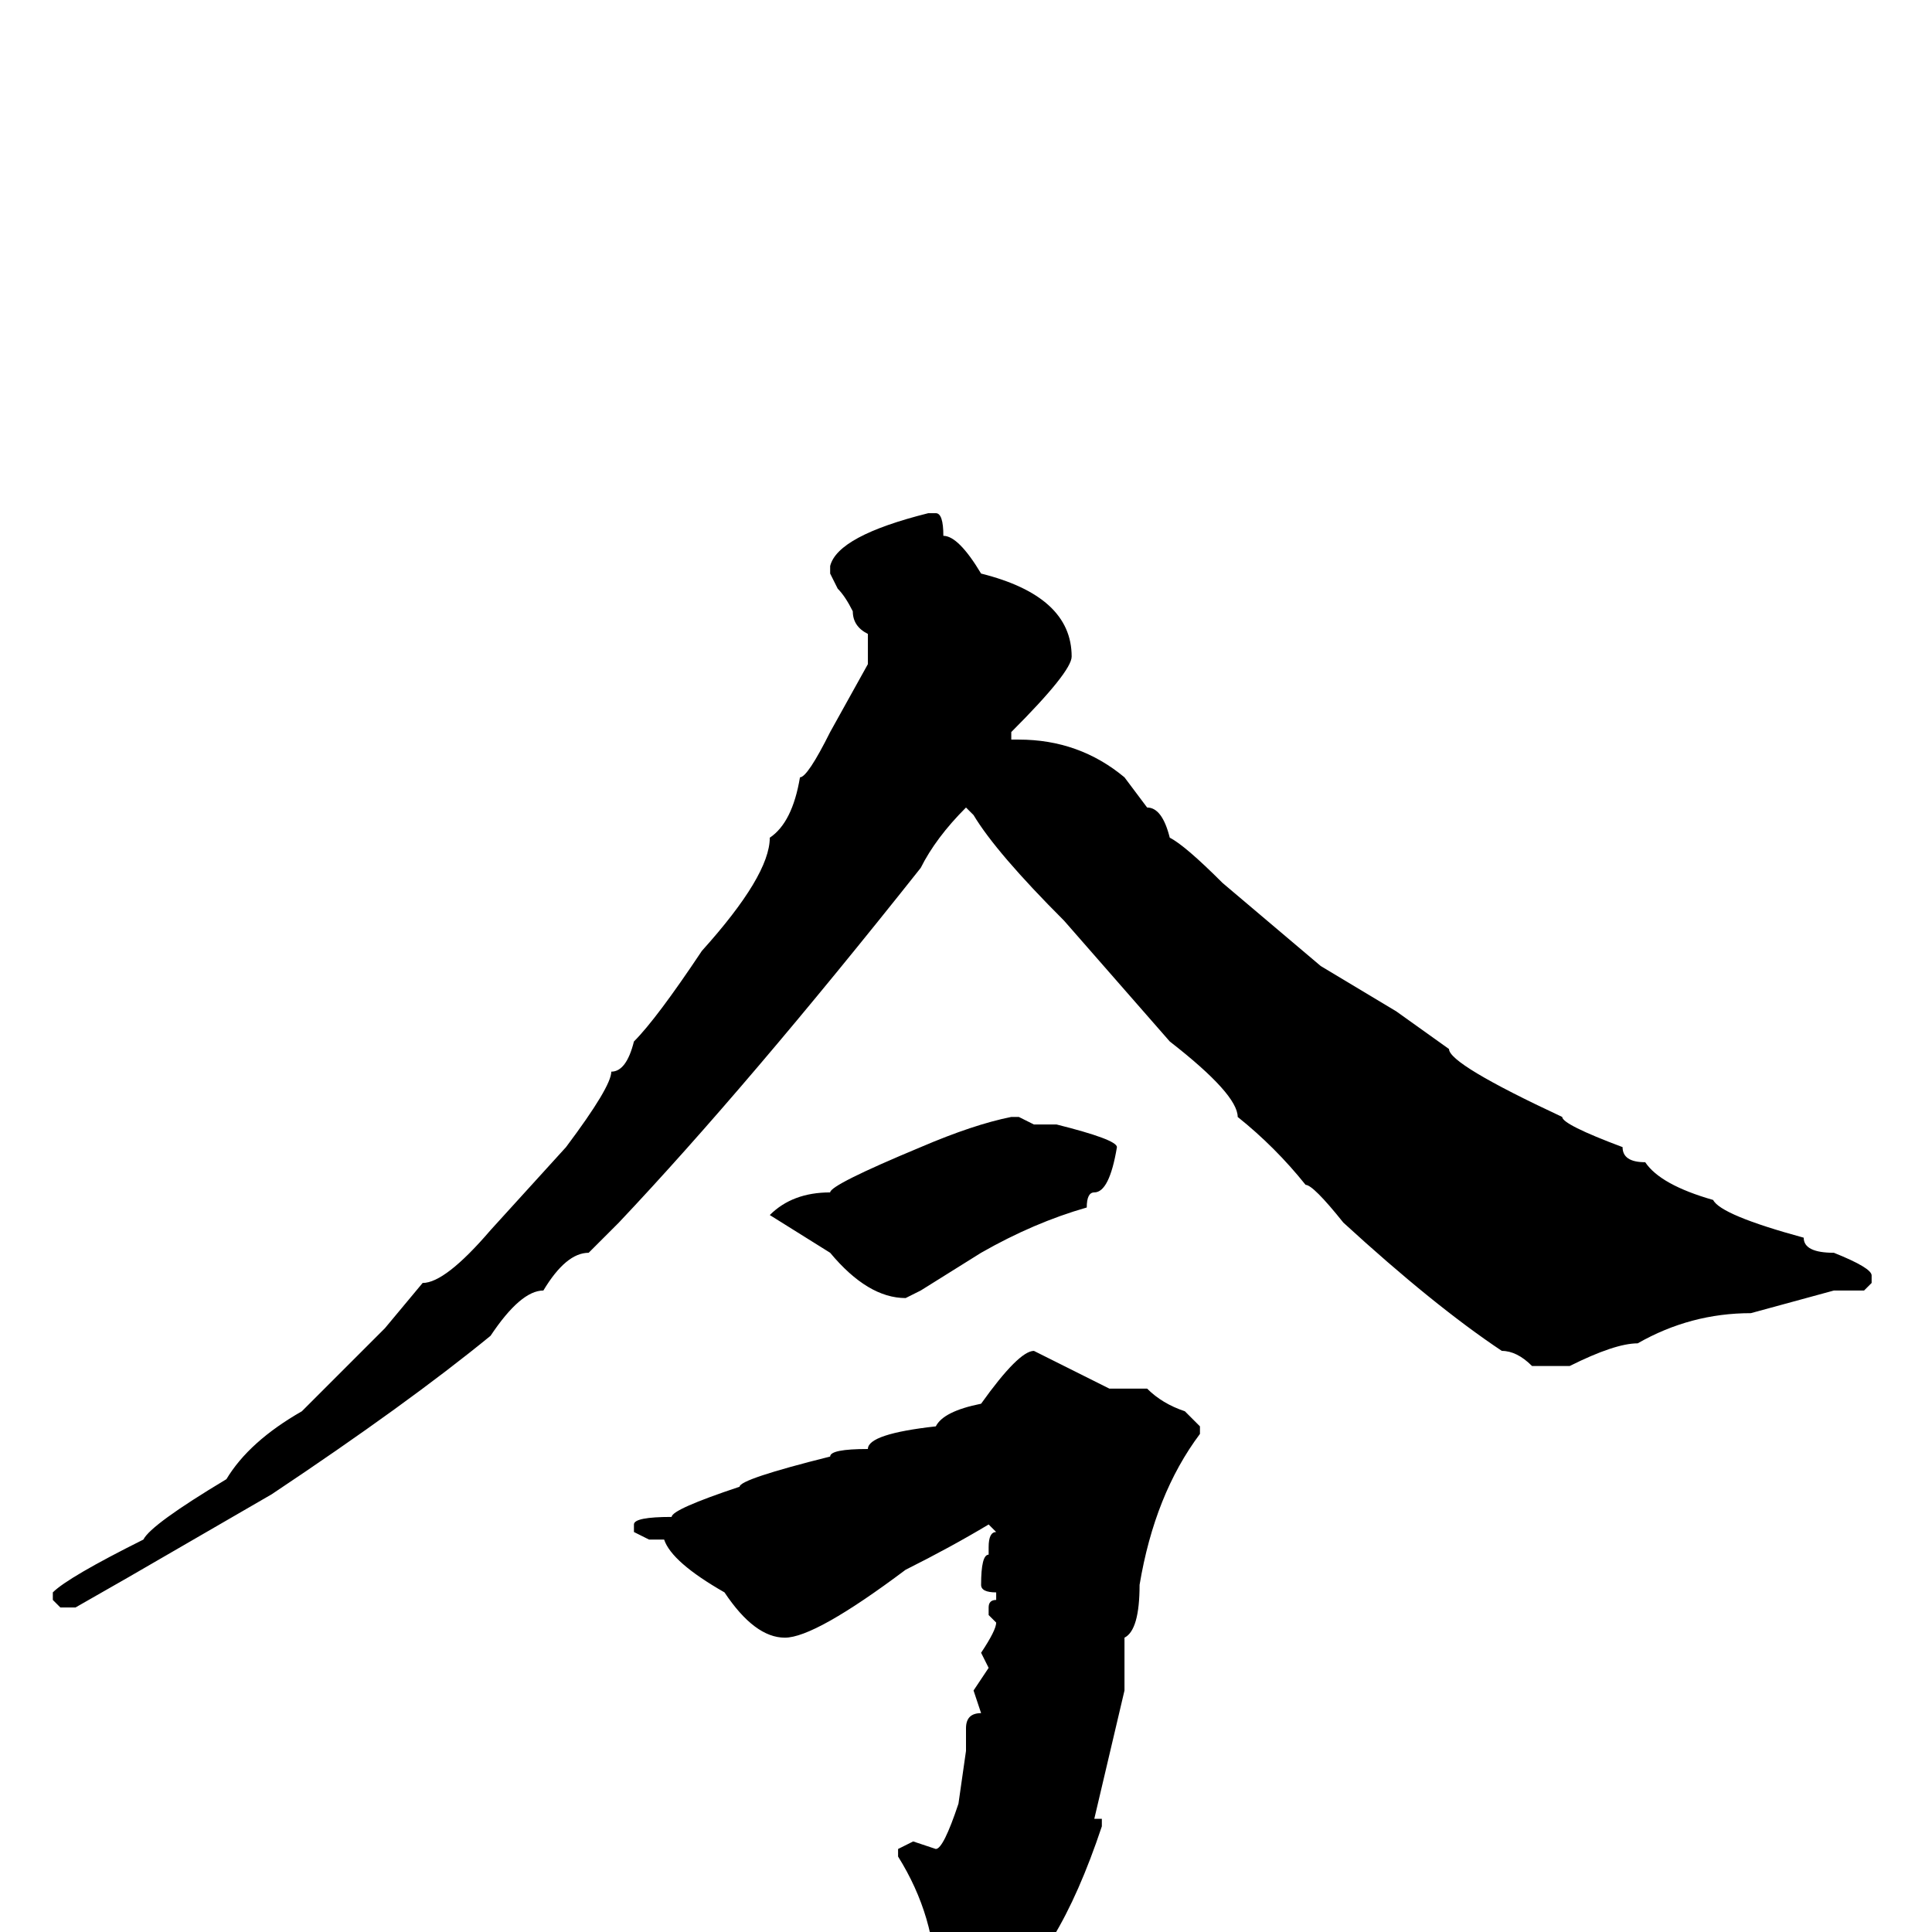 <svg xmlns="http://www.w3.org/2000/svg" viewBox="0 -256 256 256">
	<path fill="#000000" d="M123 -188H124Q125 -188 125 -185Q127 -185 130 -180Q142 -177 142 -169Q142 -167 134 -159V-158H135Q143 -158 149 -153L152 -149Q154 -149 155 -145Q157 -144 162 -139L175 -128L185 -122L192 -117Q192 -115 207 -108Q207 -107 215 -104Q215 -102 218 -102Q220 -99 227 -97Q228 -95 239 -92Q239 -90 243 -90Q248 -88 248 -87V-86L247 -85H243L232 -82Q224 -82 217 -78Q214 -78 208 -75H204H203Q201 -77 199 -77Q190 -83 178 -94Q174 -99 173 -99Q169 -104 164 -108Q164 -111 155 -118L141 -134Q132 -143 129 -148L128 -149Q124 -145 122 -141Q99 -112 82 -94L78 -90Q75 -90 72 -85Q69 -85 65 -79Q54 -70 36 -58L17 -47L10 -43H8L7 -44V-45Q9 -47 19 -52Q20 -54 30 -60Q33 -65 40 -69L51 -80L56 -86Q59 -86 65 -93L75 -104Q81 -112 81 -114Q83 -114 84 -118Q87 -121 93 -130Q102 -140 102 -145Q105 -147 106 -153Q107 -153 110 -159L115 -168V-172Q113 -173 113 -175Q112 -177 111 -178L110 -180V-181Q111 -185 123 -188ZM134 -108H135L137 -107H139H140Q148 -105 148 -104Q147 -98 145 -98Q144 -98 144 -96Q137 -94 130 -90L122 -85L120 -84Q115 -84 110 -90L102 -95Q105 -98 110 -98Q110 -99 122 -104Q129 -107 134 -108ZM137 -77L147 -72H151H152Q154 -70 157 -69L159 -67V-66Q153 -58 151 -46Q151 -40 149 -39V-32L145 -15H146V-14Q140 4 132 9Q128 12 126 12L124 10V7Q124 -2 119 -10V-11L121 -12L124 -11Q125 -11 127 -17L128 -24V-27Q128 -29 130 -29L129 -32L131 -35L130 -37Q132 -40 132 -41L131 -42V-43Q131 -44 132 -44V-45Q130 -45 130 -46Q130 -50 131 -50V-51Q131 -53 132 -53L131 -54Q126 -51 120 -48Q108 -39 104 -39Q100 -39 96 -45Q89 -49 88 -52H87H86L84 -53V-54Q84 -55 89 -55Q89 -56 98 -59Q98 -60 110 -63Q110 -64 115 -64Q115 -66 124 -67Q125 -69 130 -70Q135 -77 137 -77Z"/>
</svg>